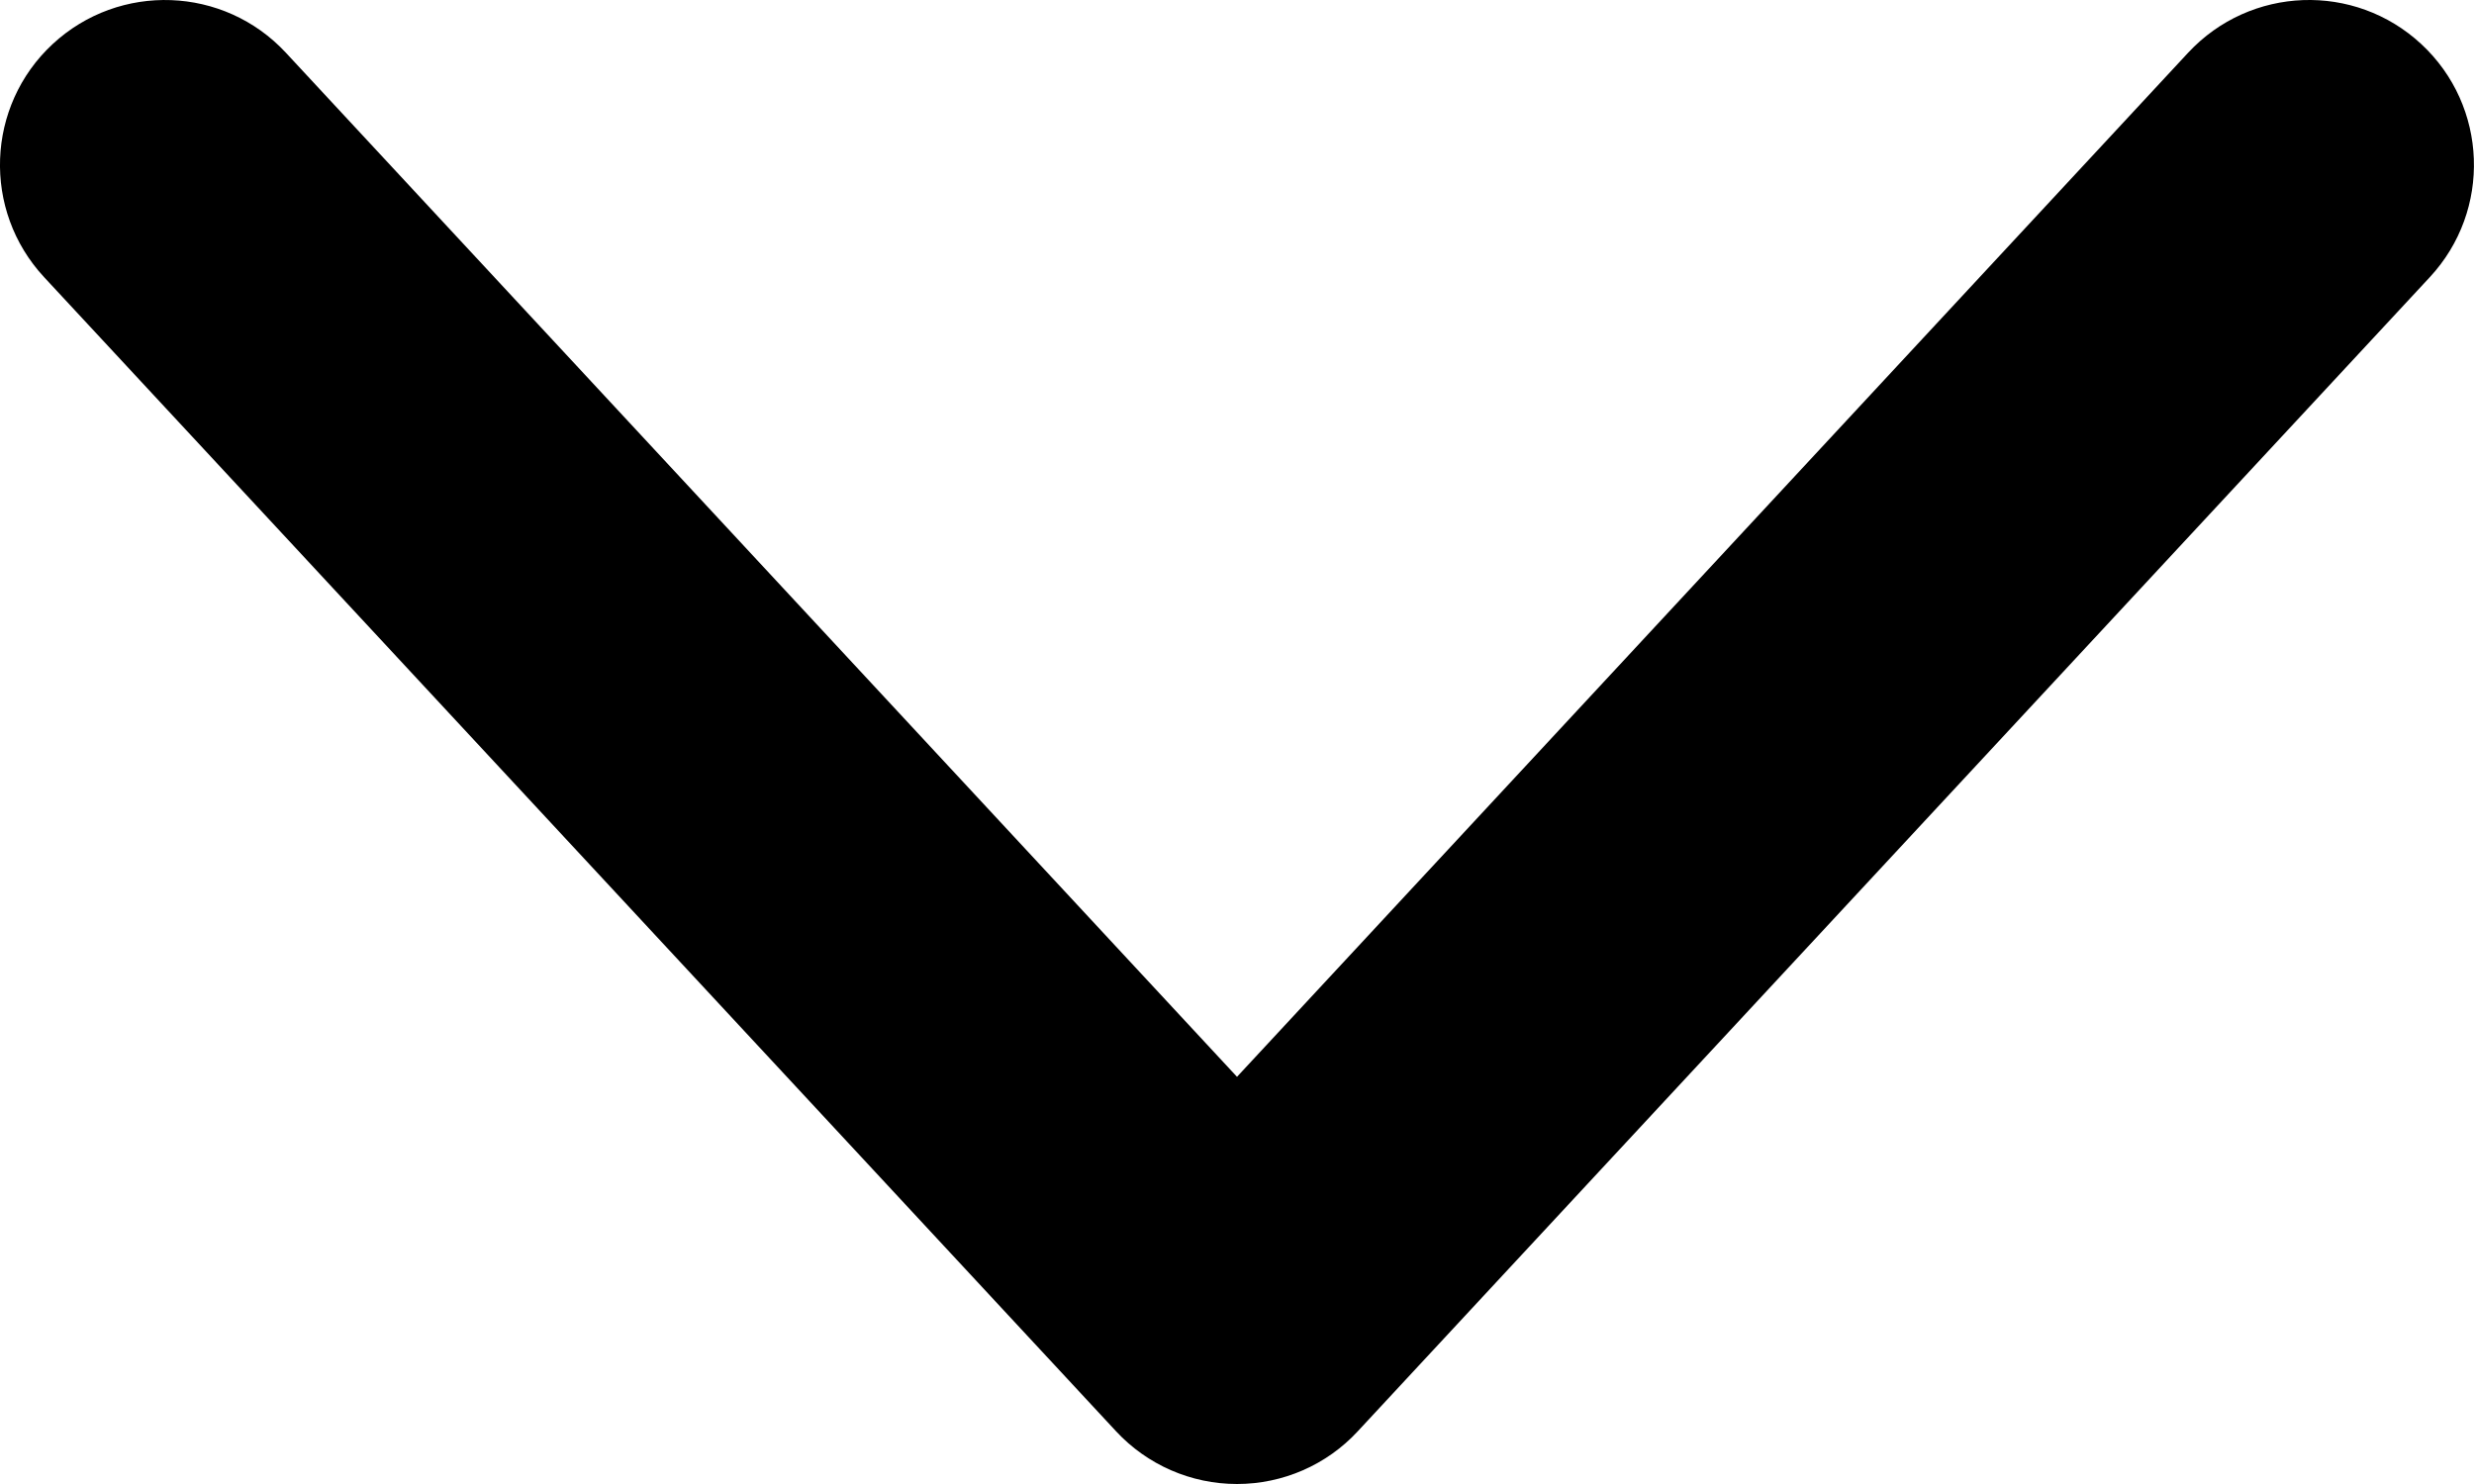 <svg version="1.0" xmlns="http://www.w3.org/2000/svg" xmlns:xlink="http://www.w3.org/1999/xlink" x="0px" y="0px"
	 width="30px" height="18px" viewBox="0 0 30 18" enable-background="new 0 0 30 18" xml:space="preserve">
	<path class="fill" fill="#000000" d="M15,18L15,18c-0.556,0-1.087-0.231-1.466-0.639l-13-14c-0.751-0.81-0.705-2.075,0.105-2.827
	c0.81-0.751,2.076-0.704,2.827,0.105L15,13.061L26.534,0.639c0.754-0.81,2.017-0.856,2.827-0.104
	c0.809,0.751,0.855,2.017,0.104,2.826l-13.001,14C16.087,17.769,15.556,18,15,18z"/>
</svg>
